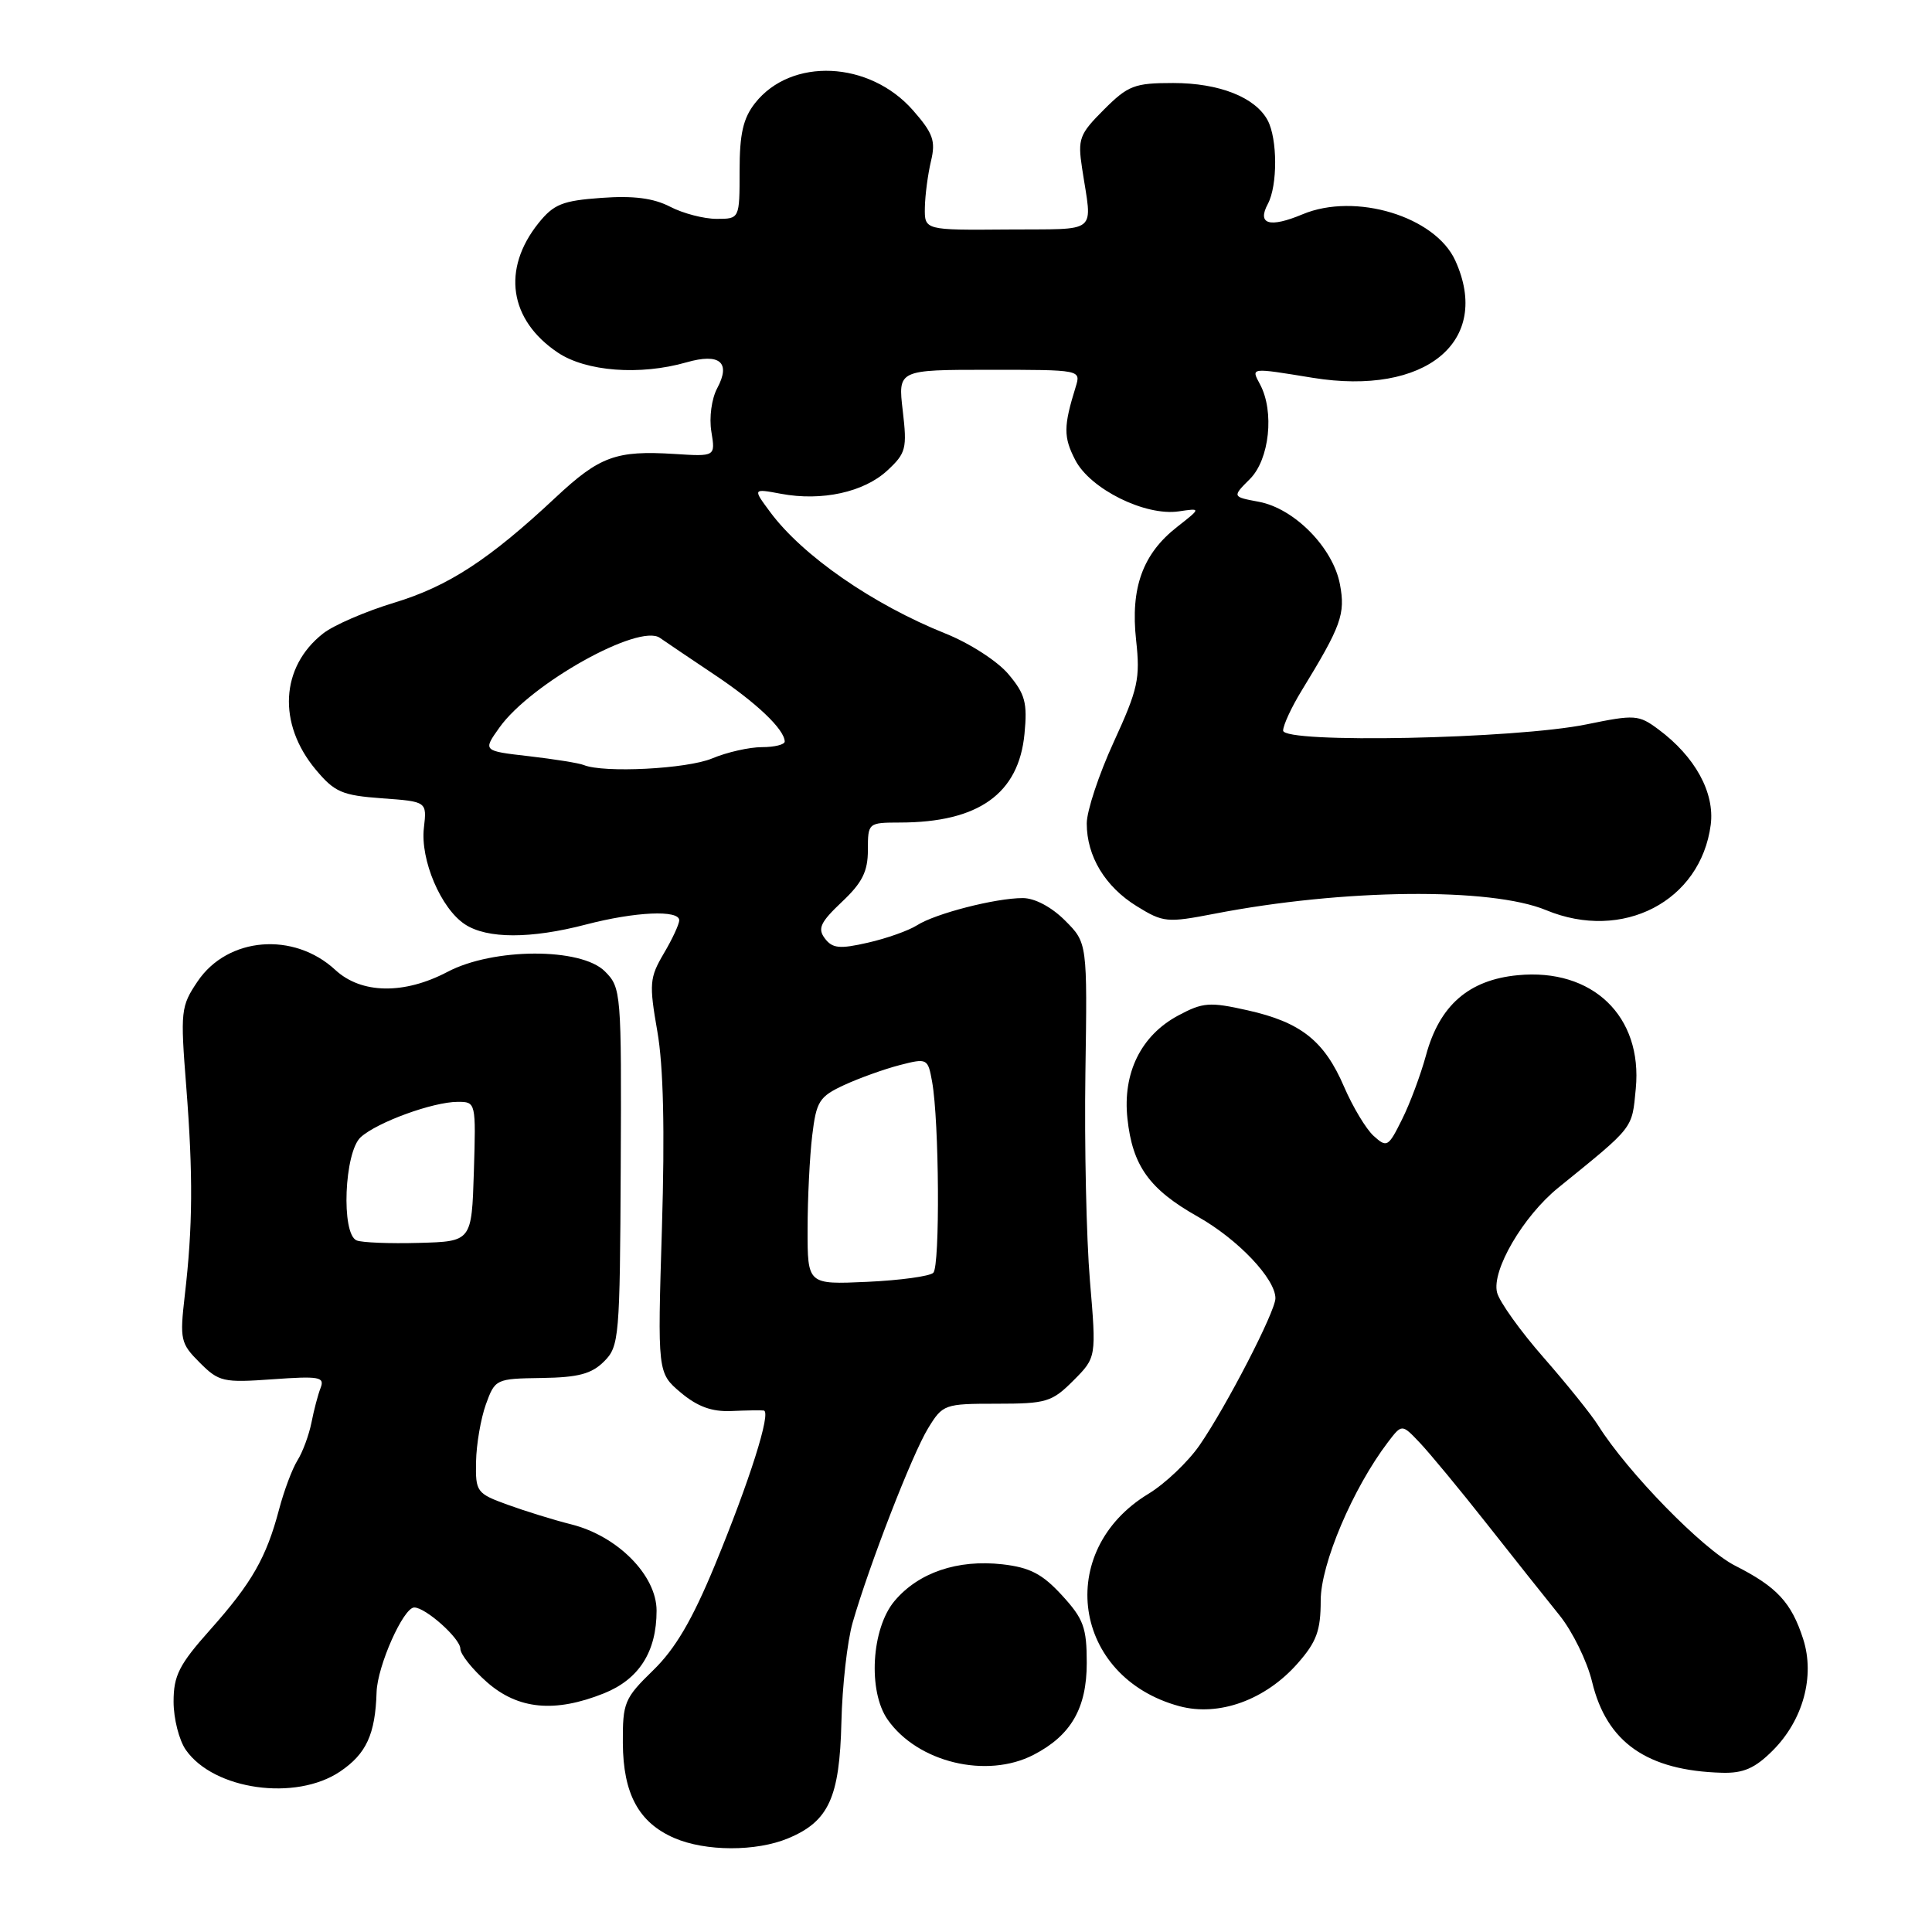 <?xml version="1.0" encoding="UTF-8" standalone="no"?>
<!DOCTYPE svg PUBLIC "-//W3C//DTD SVG 1.1//EN" "http://www.w3.org/Graphics/SVG/1.1/DTD/svg11.dtd" >
<svg xmlns="http://www.w3.org/2000/svg" xmlns:xlink="http://www.w3.org/1999/xlink" version="1.1" viewBox="0 0 256 256">
 <g >
 <path fill="currentColor"
d=" M 104.45 243.58 C 109.81 241.34 111.25 238.20 111.49 228.21 C 111.60 223.42 112.27 217.47 112.98 215.00 C 115.18 207.37 120.88 192.67 122.98 189.25 C 124.92 186.08 125.14 186.00 132.06 186.00 C 138.64 186.00 139.38 185.78 142.22 182.94 C 145.28 179.87 145.28 179.87 144.42 169.69 C 143.95 164.08 143.68 151.72 143.82 142.22 C 144.08 124.93 144.08 124.93 141.12 121.97 C 139.33 120.18 137.11 119.00 135.52 119.00 C 131.91 119.00 123.93 121.05 121.50 122.61 C 120.40 123.31 117.47 124.35 115.00 124.91 C 111.25 125.77 110.30 125.67 109.30 124.35 C 108.31 123.04 108.70 122.21 111.55 119.51 C 114.25 116.97 115.00 115.48 115.00 112.63 C 115.00 109.03 115.03 109.00 119.25 108.99 C 129.65 108.98 134.99 105.18 135.75 97.24 C 136.15 93.12 135.84 91.96 133.62 89.33 C 132.18 87.61 128.47 85.22 125.26 83.94 C 115.64 80.08 106.31 73.62 102.03 67.82 C 99.74 64.73 99.74 64.73 103.49 65.43 C 108.89 66.44 114.47 65.22 117.57 62.35 C 120.05 60.05 120.21 59.44 119.62 54.43 C 118.98 49.00 118.98 49.00 131.11 49.00 C 143.22 49.00 143.23 49.00 142.54 51.25 C 140.91 56.50 140.90 57.91 142.48 60.96 C 144.47 64.81 151.74 68.41 156.19 67.76 C 159.16 67.32 159.16 67.32 155.96 69.83 C 151.41 73.39 149.78 77.90 150.54 84.82 C 151.10 89.92 150.80 91.29 147.58 98.31 C 145.61 102.60 144.00 107.46 144.00 109.11 C 144.00 113.46 146.43 117.49 150.63 120.08 C 154.13 122.24 154.63 122.29 160.90 121.08 C 177.97 117.77 197.54 117.56 204.87 120.60 C 215.00 124.80 225.35 119.43 226.68 109.29 C 227.23 105.03 224.61 100.25 219.74 96.64 C 217.13 94.70 216.63 94.67 210.24 95.98 C 200.79 97.92 169.99 98.54 170.02 96.80 C 170.03 96.08 171.13 93.70 172.48 91.50 C 177.73 82.92 178.29 81.37 177.55 77.43 C 176.64 72.59 171.53 67.38 166.81 66.49 C 163.26 65.83 163.26 65.83 165.63 63.46 C 168.21 60.88 168.89 54.53 166.96 50.93 C 165.76 48.68 165.59 48.70 173.94 50.06 C 188.91 52.49 197.71 45.24 192.83 34.52 C 190.17 28.68 179.59 25.47 172.61 28.39 C 168.21 30.23 166.54 29.73 168.00 27.01 C 169.30 24.57 169.28 18.40 167.97 15.94 C 166.33 12.89 161.56 11.00 155.45 11.00 C 150.32 11.00 149.48 11.32 146.27 14.53 C 143.02 17.78 142.79 18.40 143.38 22.28 C 144.73 31.19 145.79 30.31 133.50 30.41 C 122.50 30.50 122.50 30.50 122.55 27.50 C 122.58 25.85 122.95 23.08 123.36 21.35 C 124.00 18.67 123.65 17.67 120.97 14.61 C 115.20 8.05 104.84 7.58 100.05 13.66 C 98.47 15.67 98.00 17.73 98.00 22.63 C 98.00 29.00 98.00 29.00 94.95 29.00 C 93.27 29.00 90.50 28.28 88.79 27.39 C 86.58 26.25 83.94 25.91 79.69 26.22 C 74.52 26.59 73.37 27.06 71.35 29.57 C 66.47 35.67 67.47 42.39 73.90 46.71 C 77.64 49.23 84.80 49.78 90.97 48.01 C 95.37 46.75 96.87 48.01 95.04 51.43 C 94.29 52.82 93.95 55.33 94.26 57.20 C 94.80 60.50 94.80 60.50 89.35 60.15 C 81.63 59.67 79.46 60.46 73.64 65.90 C 64.84 74.14 59.42 77.68 52.24 79.86 C 48.44 81.01 44.18 82.85 42.80 83.95 C 37.16 88.38 36.76 95.89 41.83 101.97 C 44.34 104.97 45.31 105.39 50.61 105.78 C 56.57 106.21 56.57 106.21 56.17 109.68 C 55.67 113.92 58.42 120.39 61.61 122.48 C 64.55 124.41 70.31 124.42 77.66 122.50 C 84.18 120.80 90.00 120.54 90.00 121.94 C 90.00 122.46 89.08 124.45 87.95 126.35 C 86.07 129.55 86.00 130.35 87.10 136.66 C 87.91 141.27 88.10 149.77 87.71 162.71 C 87.12 181.92 87.12 181.92 90.21 184.53 C 92.43 186.39 94.33 187.08 96.90 186.97 C 98.88 186.88 100.81 186.85 101.20 186.90 C 102.24 187.05 99.33 196.23 94.70 207.45 C 91.72 214.66 89.47 218.49 86.54 221.33 C 82.74 225.03 82.50 225.59 82.53 230.97 C 82.57 237.68 84.63 241.50 89.33 243.54 C 93.47 245.34 100.20 245.36 104.45 243.58 Z  M 45.06 234.74 C 48.54 232.39 49.73 229.81 49.90 224.21 C 50.01 220.74 53.45 213.00 54.89 213.00 C 56.40 213.00 61.00 217.11 61.00 218.47 C 61.00 219.20 62.59 221.19 64.53 222.90 C 68.66 226.52 73.51 226.98 80.02 224.38 C 84.68 222.51 87.00 218.87 87.00 213.42 C 87.00 208.75 81.85 203.54 75.71 201.99 C 73.39 201.41 69.59 200.23 67.25 199.38 C 63.15 197.89 63.00 197.68 63.08 193.67 C 63.12 191.38 63.71 187.97 64.38 186.09 C 65.60 182.73 65.70 182.68 71.78 182.59 C 76.63 182.52 78.39 182.05 80.04 180.40 C 82.05 178.40 82.14 177.26 82.25 154.61 C 82.36 131.43 82.31 130.87 80.15 128.71 C 76.99 125.54 65.35 125.58 59.29 128.78 C 53.55 131.80 47.87 131.71 44.43 128.52 C 38.92 123.42 30.17 124.14 26.19 130.03 C 23.95 133.35 23.89 133.95 24.68 144.00 C 25.59 155.69 25.55 162.51 24.48 171.68 C 23.81 177.52 23.92 178.01 26.47 180.56 C 29.01 183.10 29.58 183.23 36.14 182.76 C 42.28 182.32 43.04 182.45 42.49 183.88 C 42.14 184.77 41.59 186.85 41.27 188.50 C 40.94 190.15 40.11 192.40 39.42 193.50 C 38.73 194.60 37.63 197.53 36.98 200.00 C 35.29 206.39 33.38 209.74 27.85 215.95 C 23.73 220.57 23.00 222.02 23.00 225.48 C 23.00 227.72 23.73 230.60 24.63 231.88 C 28.34 237.18 39.18 238.70 45.06 234.74 Z  M 234.90 231.95 C 238.92 227.93 240.51 222.10 238.93 217.18 C 237.37 212.34 235.46 210.27 229.91 207.46 C 225.62 205.28 215.68 195.10 211.78 188.90 C 210.89 187.47 207.63 183.42 204.55 179.90 C 201.46 176.38 198.68 172.49 198.37 171.27 C 197.62 168.35 201.82 161.16 206.48 157.38 C 216.60 149.17 216.23 149.65 216.75 144.25 C 217.67 134.66 211.02 128.26 201.11 129.22 C 194.61 129.84 190.74 133.22 188.95 139.84 C 188.25 142.40 186.83 146.23 185.77 148.34 C 183.96 151.99 183.77 152.10 182.02 150.52 C 181.01 149.61 179.25 146.67 178.10 144.01 C 175.48 137.91 172.37 135.45 165.31 133.87 C 160.28 132.74 159.39 132.81 156.12 134.56 C 151.19 137.20 148.74 142.17 149.39 148.21 C 150.06 154.48 152.28 157.58 158.71 161.21 C 164.02 164.20 169.00 169.44 169.00 172.03 C 169.00 173.77 162.50 186.36 158.95 191.50 C 157.43 193.70 154.38 196.60 152.17 197.94 C 139.68 205.52 142.13 222.26 156.28 226.08 C 161.52 227.49 167.69 225.25 171.95 220.40 C 174.46 217.55 175.00 216.06 175.00 212.07 C 175.00 207.23 179.27 197.19 183.92 191.08 C 185.76 188.67 185.76 188.67 188.13 191.17 C 189.43 192.54 193.43 197.37 197.00 201.90 C 200.57 206.43 204.91 211.89 206.64 214.03 C 208.37 216.18 210.31 220.14 210.96 222.85 C 212.89 230.88 218.24 234.62 228.17 234.90 C 231.01 234.98 232.54 234.31 234.90 231.95 Z  M 136.96 232.52 C 141.91 229.96 144.00 226.35 144.00 220.35 C 144.00 215.66 143.58 214.51 140.72 211.39 C 138.11 208.55 136.48 207.70 132.83 207.28 C 126.88 206.61 121.70 208.37 118.53 212.14 C 115.46 215.79 114.98 224.10 117.62 227.86 C 121.59 233.53 130.74 235.74 136.96 232.52 Z  M 107.01 162.86 C 107.01 158.81 107.29 153.24 107.62 150.48 C 108.17 145.91 108.55 145.31 111.86 143.77 C 113.86 142.85 117.17 141.66 119.22 141.13 C 122.87 140.19 122.95 140.24 123.51 143.34 C 124.45 148.52 124.57 167.74 123.67 168.65 C 123.21 169.11 119.28 169.65 114.92 169.85 C 107.00 170.21 107.00 170.21 107.01 162.86 Z  M 77.35 101.37 C 76.72 101.11 73.45 100.59 70.09 100.20 C 63.97 99.50 63.97 99.50 66.18 96.40 C 70.31 90.59 84.67 82.57 87.44 84.52 C 88.21 85.06 91.46 87.25 94.67 89.40 C 100.23 93.11 103.93 96.63 103.98 98.25 C 103.99 98.66 102.64 99.00 100.97 99.00 C 99.30 99.00 96.32 99.67 94.35 100.50 C 91.02 101.89 79.99 102.45 77.35 101.37 Z  M 47.25 164.36 C 45.18 163.49 45.62 152.65 47.80 150.68 C 50.00 148.69 57.39 146.00 60.66 146.00 C 63.06 146.00 63.07 146.06 62.79 155.25 C 62.50 164.50 62.50 164.50 55.50 164.69 C 51.65 164.80 47.94 164.65 47.25 164.36 Z "/>
</g>
</svg>